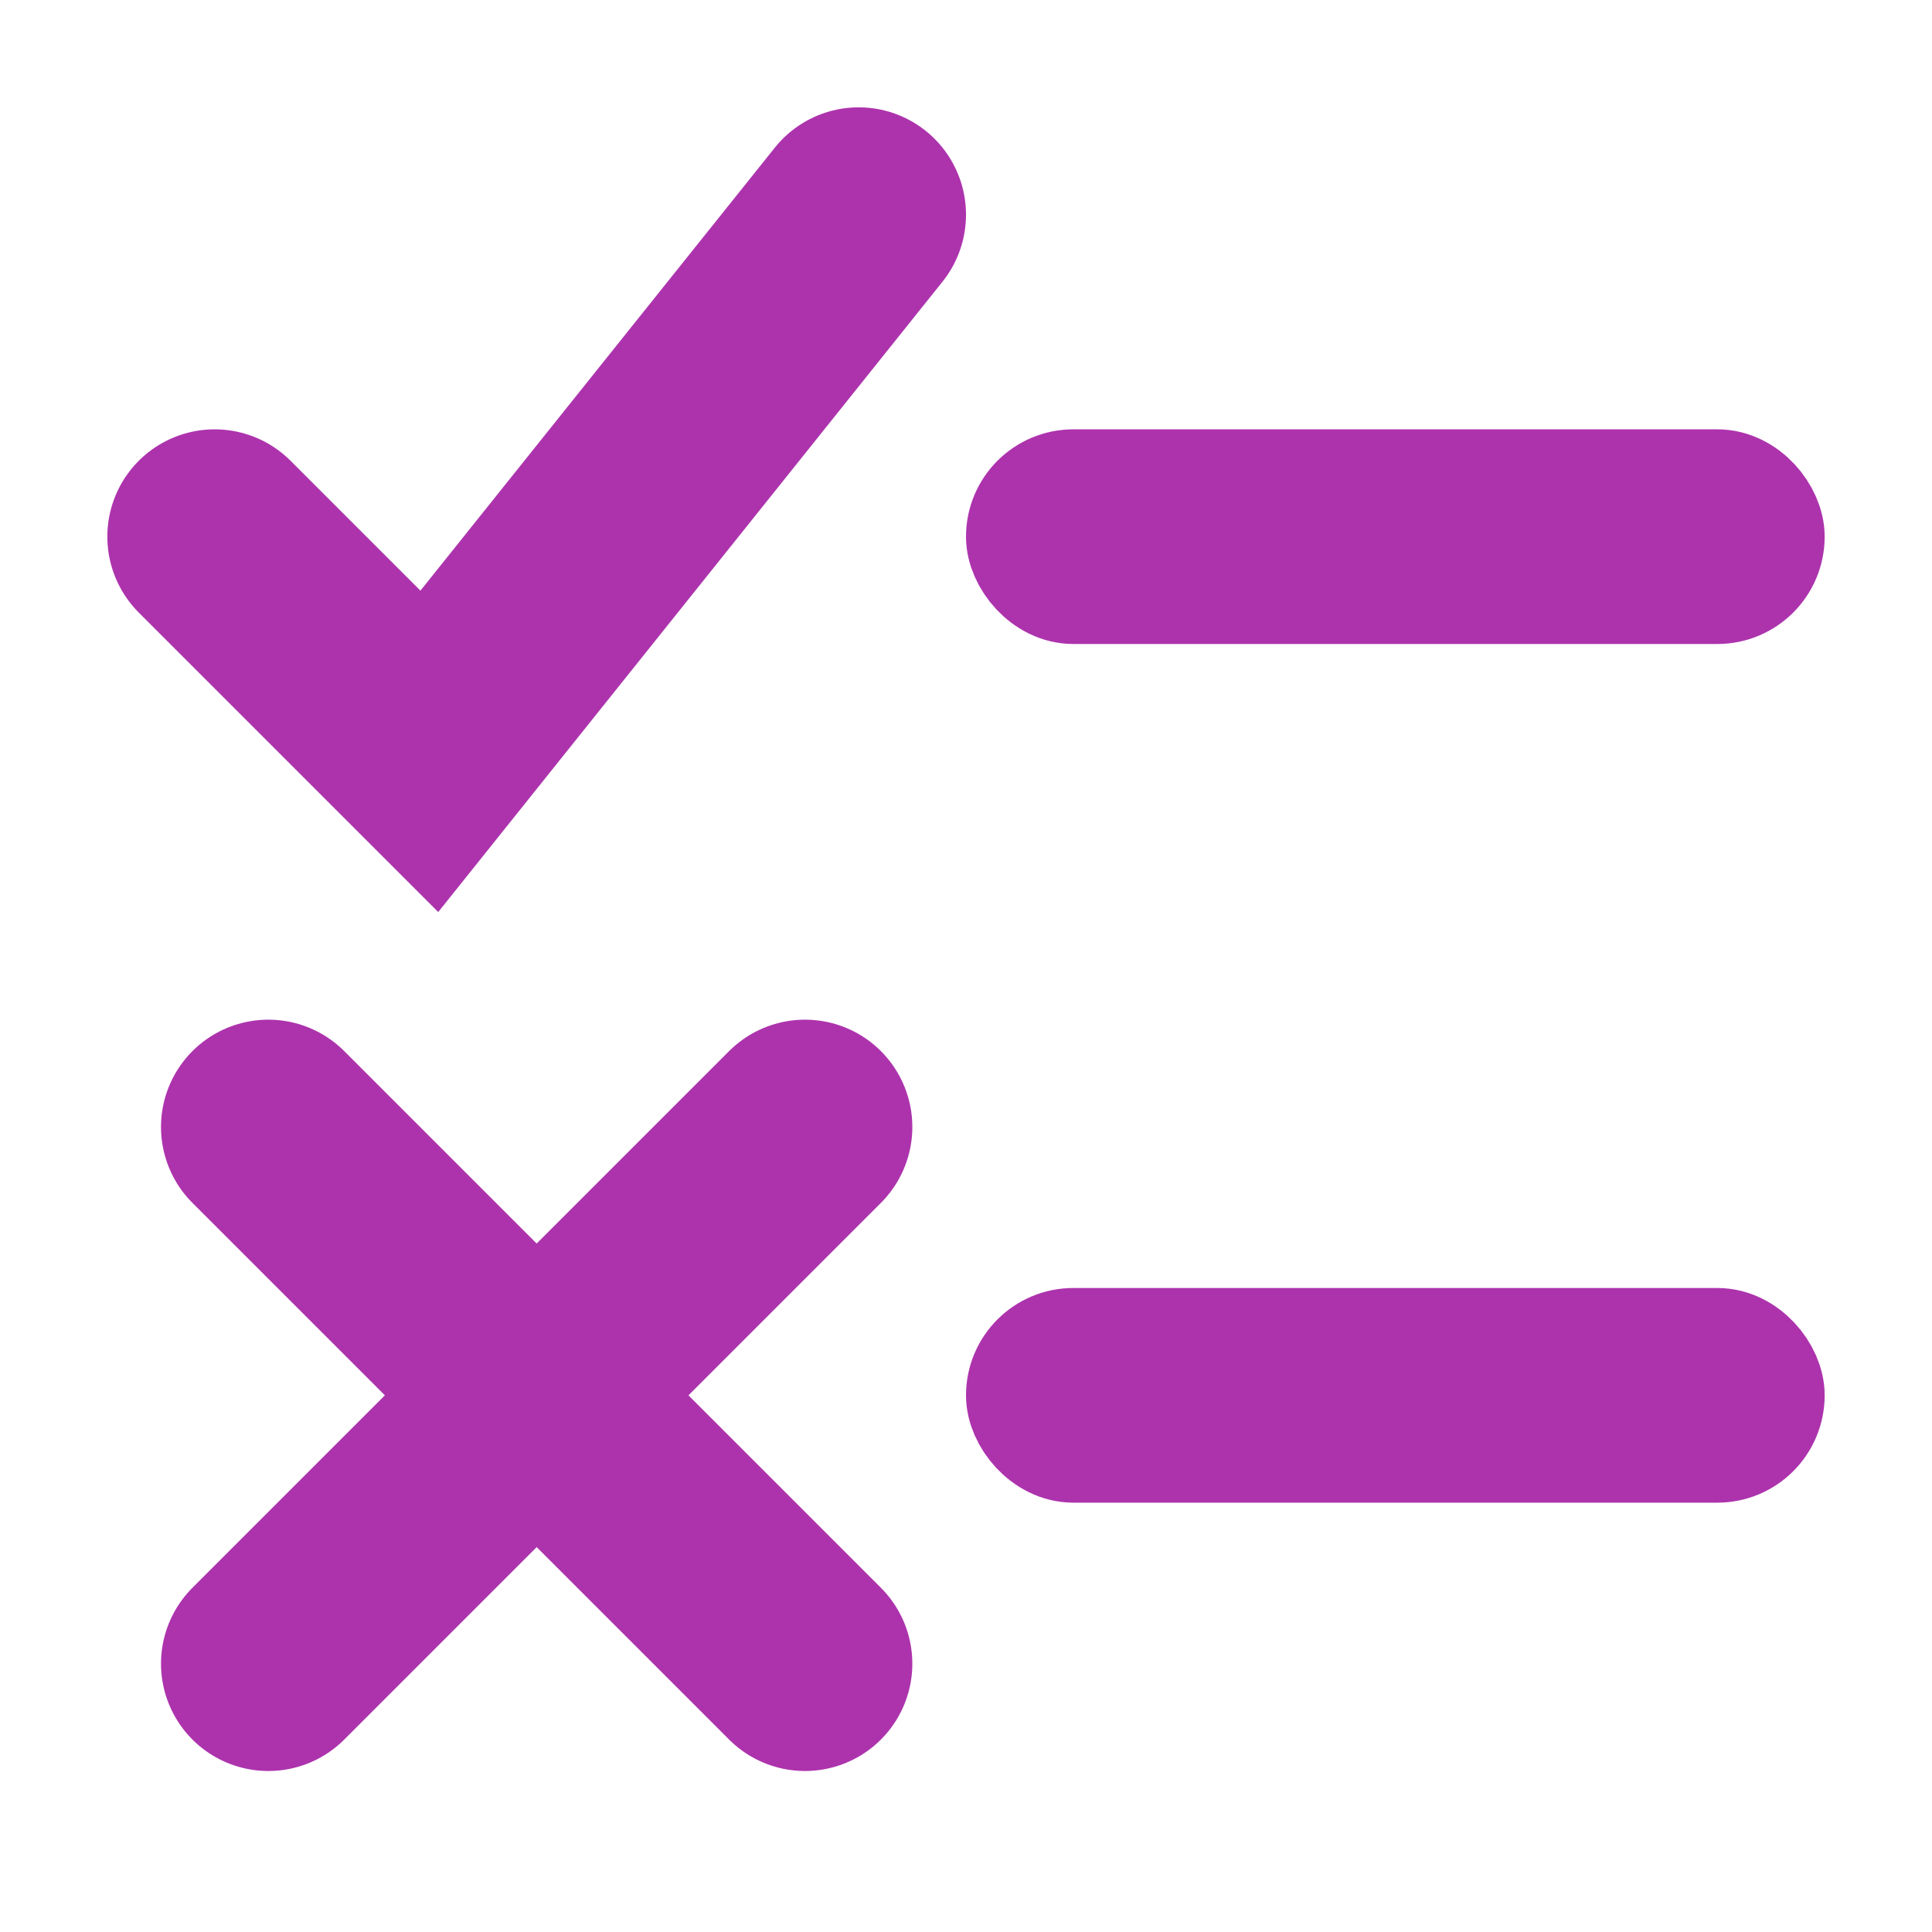 <?xml version="1.0" encoding="UTF-8"?>
<svg width="18px" height="18px" viewBox="0 0 18 18" version="1.1" xmlns="http://www.w3.org/2000/svg" xmlns:xlink="http://www.w3.org/1999/xlink">
    <title>test request</title>
    <g id="页面-1" stroke="none" stroke-width="1" fill="none" fill-rule="evenodd">
        <g id="pc" transform="translate(-999, -221)">
            <g id="test-request" transform="translate(999, 221)">
                <rect id="矩形" fill="#D8D8D8" opacity="0" x="0" y="0" width="18" height="18"></rect>
                <rect id="矩形" stroke="#ad33ad" fill="#D8D8D8" x="9.5" y="4.5" width="7" height="1" rx="0.5"></rect>
                <rect id="矩形备份-4" stroke="#ad33ad" fill="#D8D8D8" x="9.5" y="12.5" width="7" height="1" rx="0.5"></rect>
                <polyline id="路径-13" stroke="#ad33ad" stroke-width="2" stroke-linecap="round" points="2 5 4 7 8 2"></polyline>
                <path d="M2.5,10.5 L7.5,15.5 M7.5,10.5 L2.5,15.5" id="形状结合" stroke="#ad33ad" stroke-width="2" stroke-linecap="round"></path>
            </g>
        </g>
    </g>
</svg>